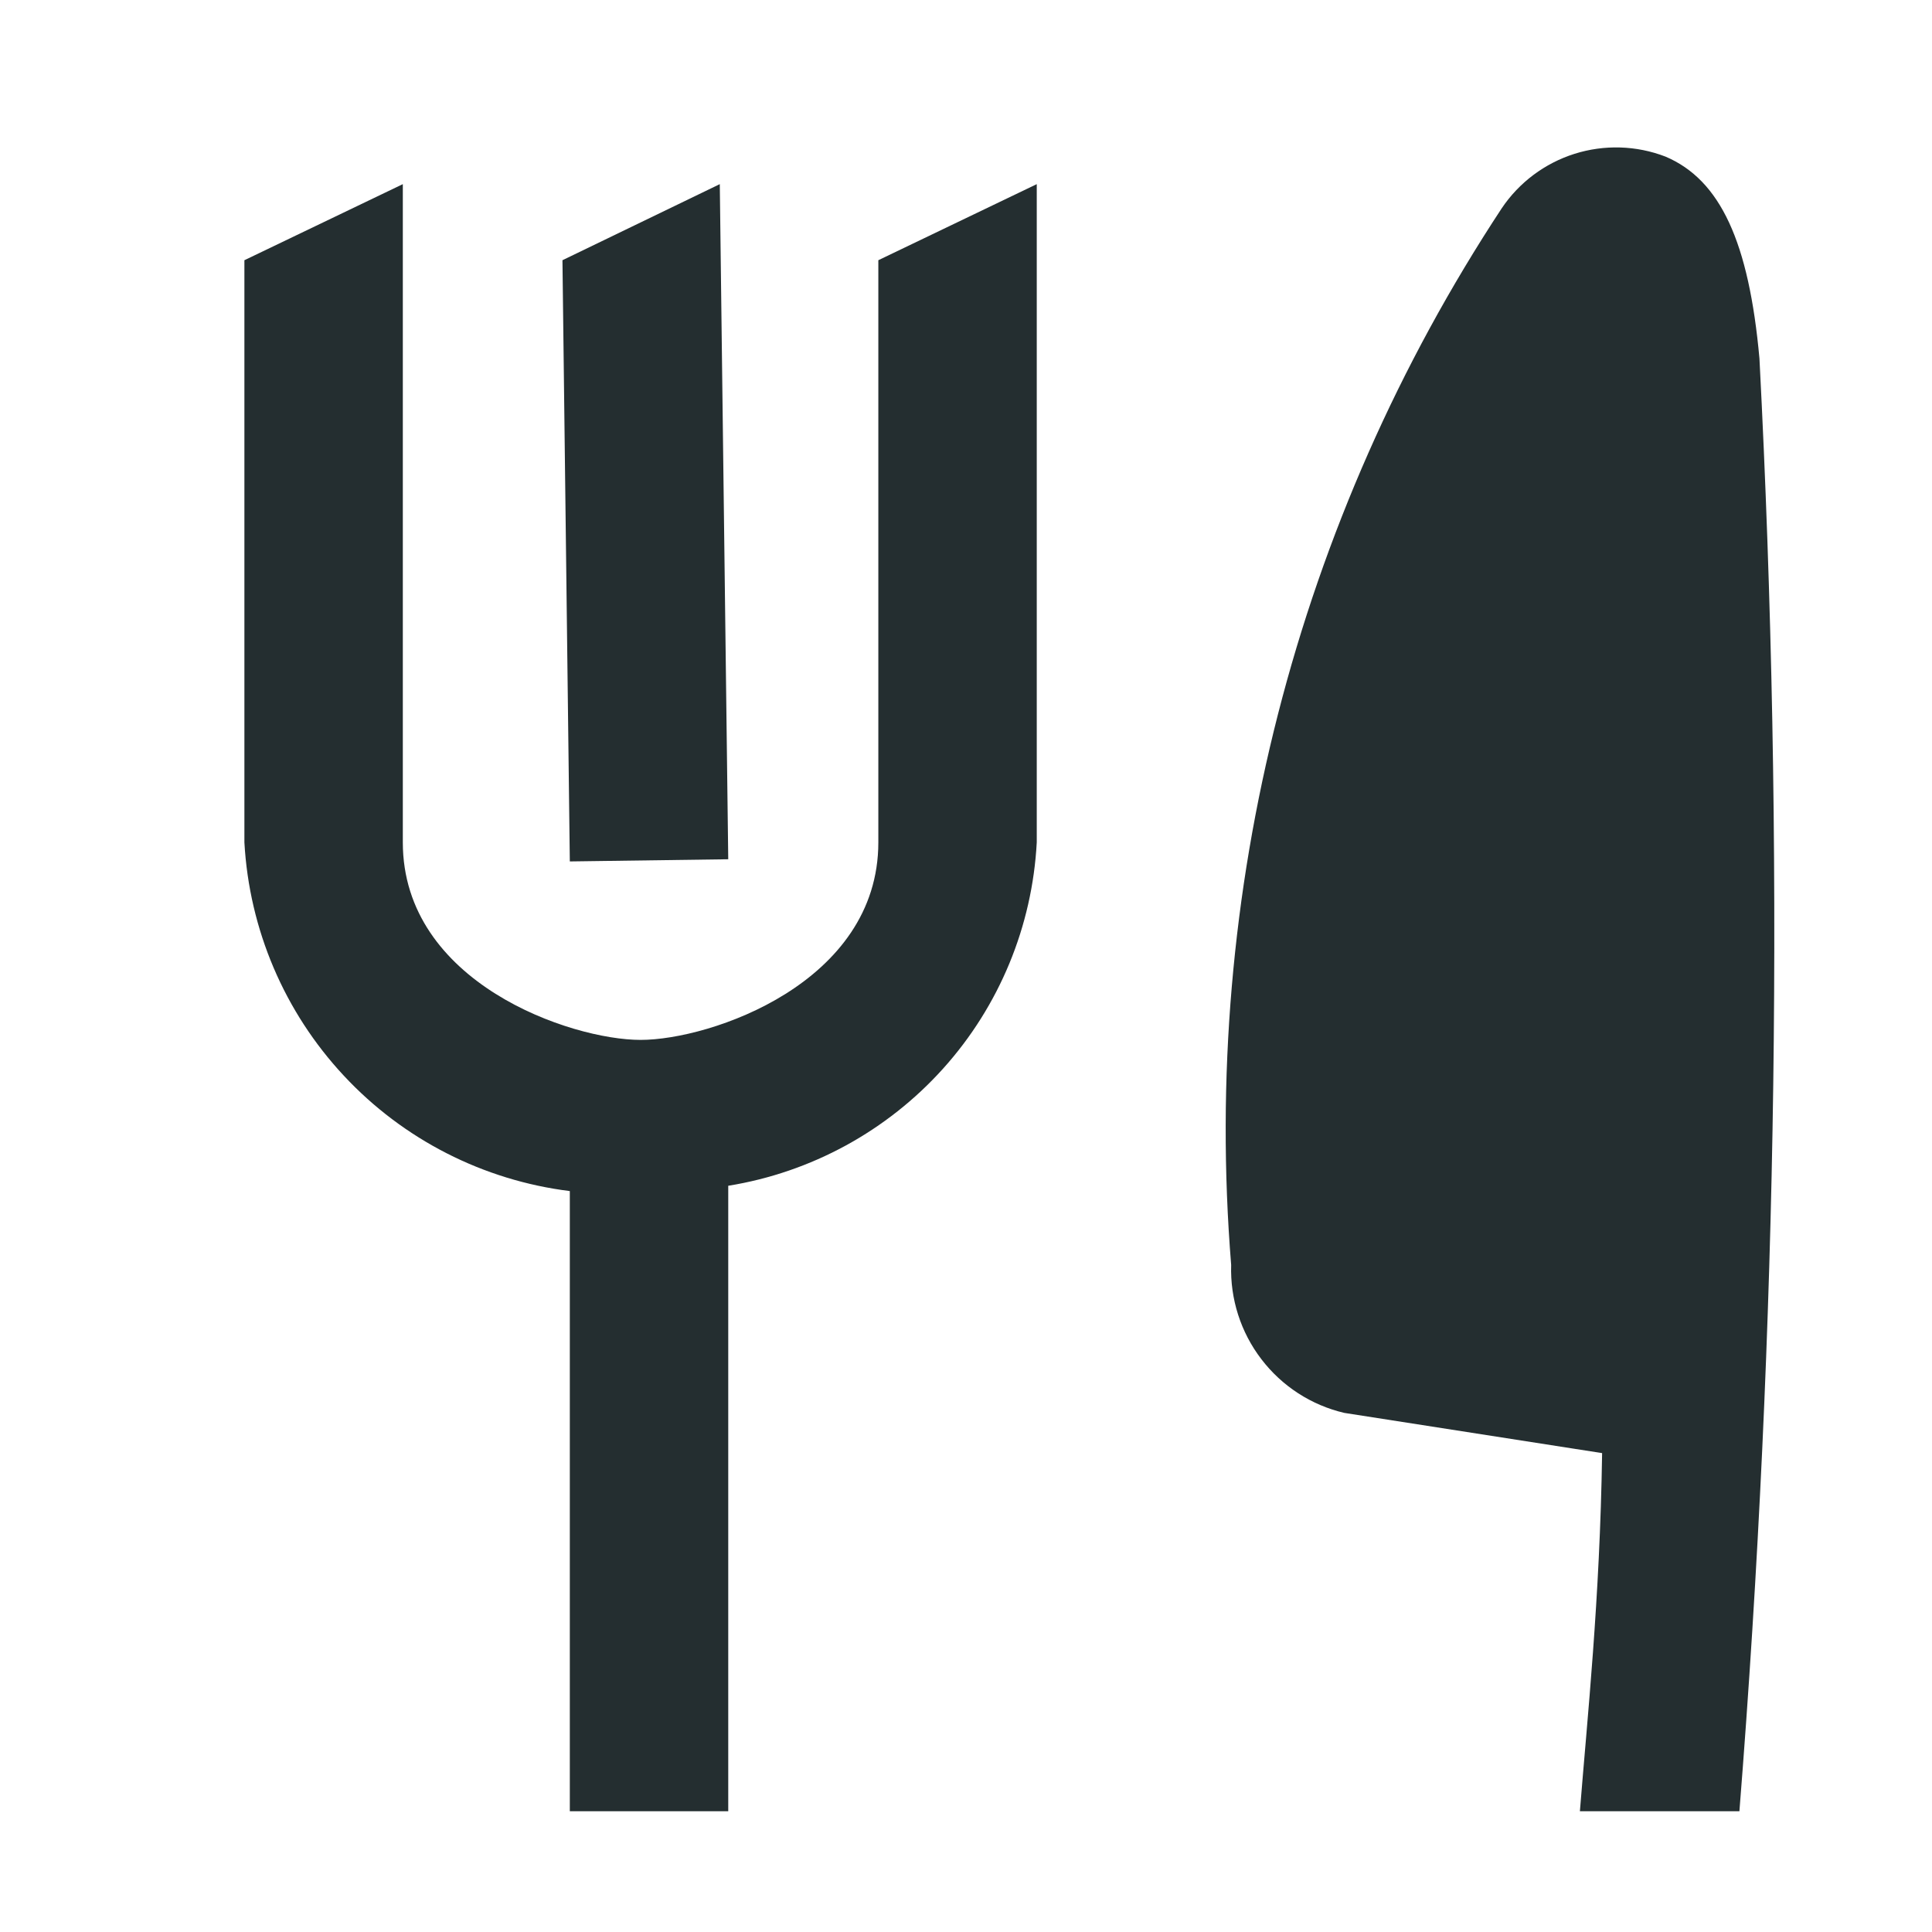 <svg width="16" height="16" viewBox="0 0 16 16" fill="none" xmlns="http://www.w3.org/2000/svg">
<path d="M4.719 7.134L6.031 7.116L5.961 1.525L4.658 2.155L4.719 7.134Z" fill="#242E30"/>
<path d="M11.133 11.701L13.268 12.034C13.25 13.25 13.145 14.23 13.084 15H14.405C14.723 10.998 14.779 6.978 14.571 2.969C14.484 2.006 14.248 1.49 13.793 1.297C13.552 1.204 13.286 1.196 13.039 1.274C12.793 1.352 12.58 1.511 12.436 1.726C10.734 4.311 9.946 7.391 10.196 10.476C10.187 10.757 10.275 11.033 10.446 11.256C10.616 11.479 10.859 11.637 11.133 11.701Z" fill="#242E30"/>
<path d="M3.336 1.525L2.024 2.155V6.976C2.064 7.697 2.355 8.381 2.848 8.909C3.34 9.437 4.003 9.775 4.719 9.864V15H6.031V9.82C6.718 9.709 7.346 9.366 7.811 8.849C8.276 8.332 8.549 7.671 8.586 6.976V1.525L7.274 2.155V6.976C7.274 8.14 5.883 8.612 5.305 8.612C4.728 8.612 3.336 8.14 3.336 6.976V1.525Z" fill="#242E30"/>
</svg>
